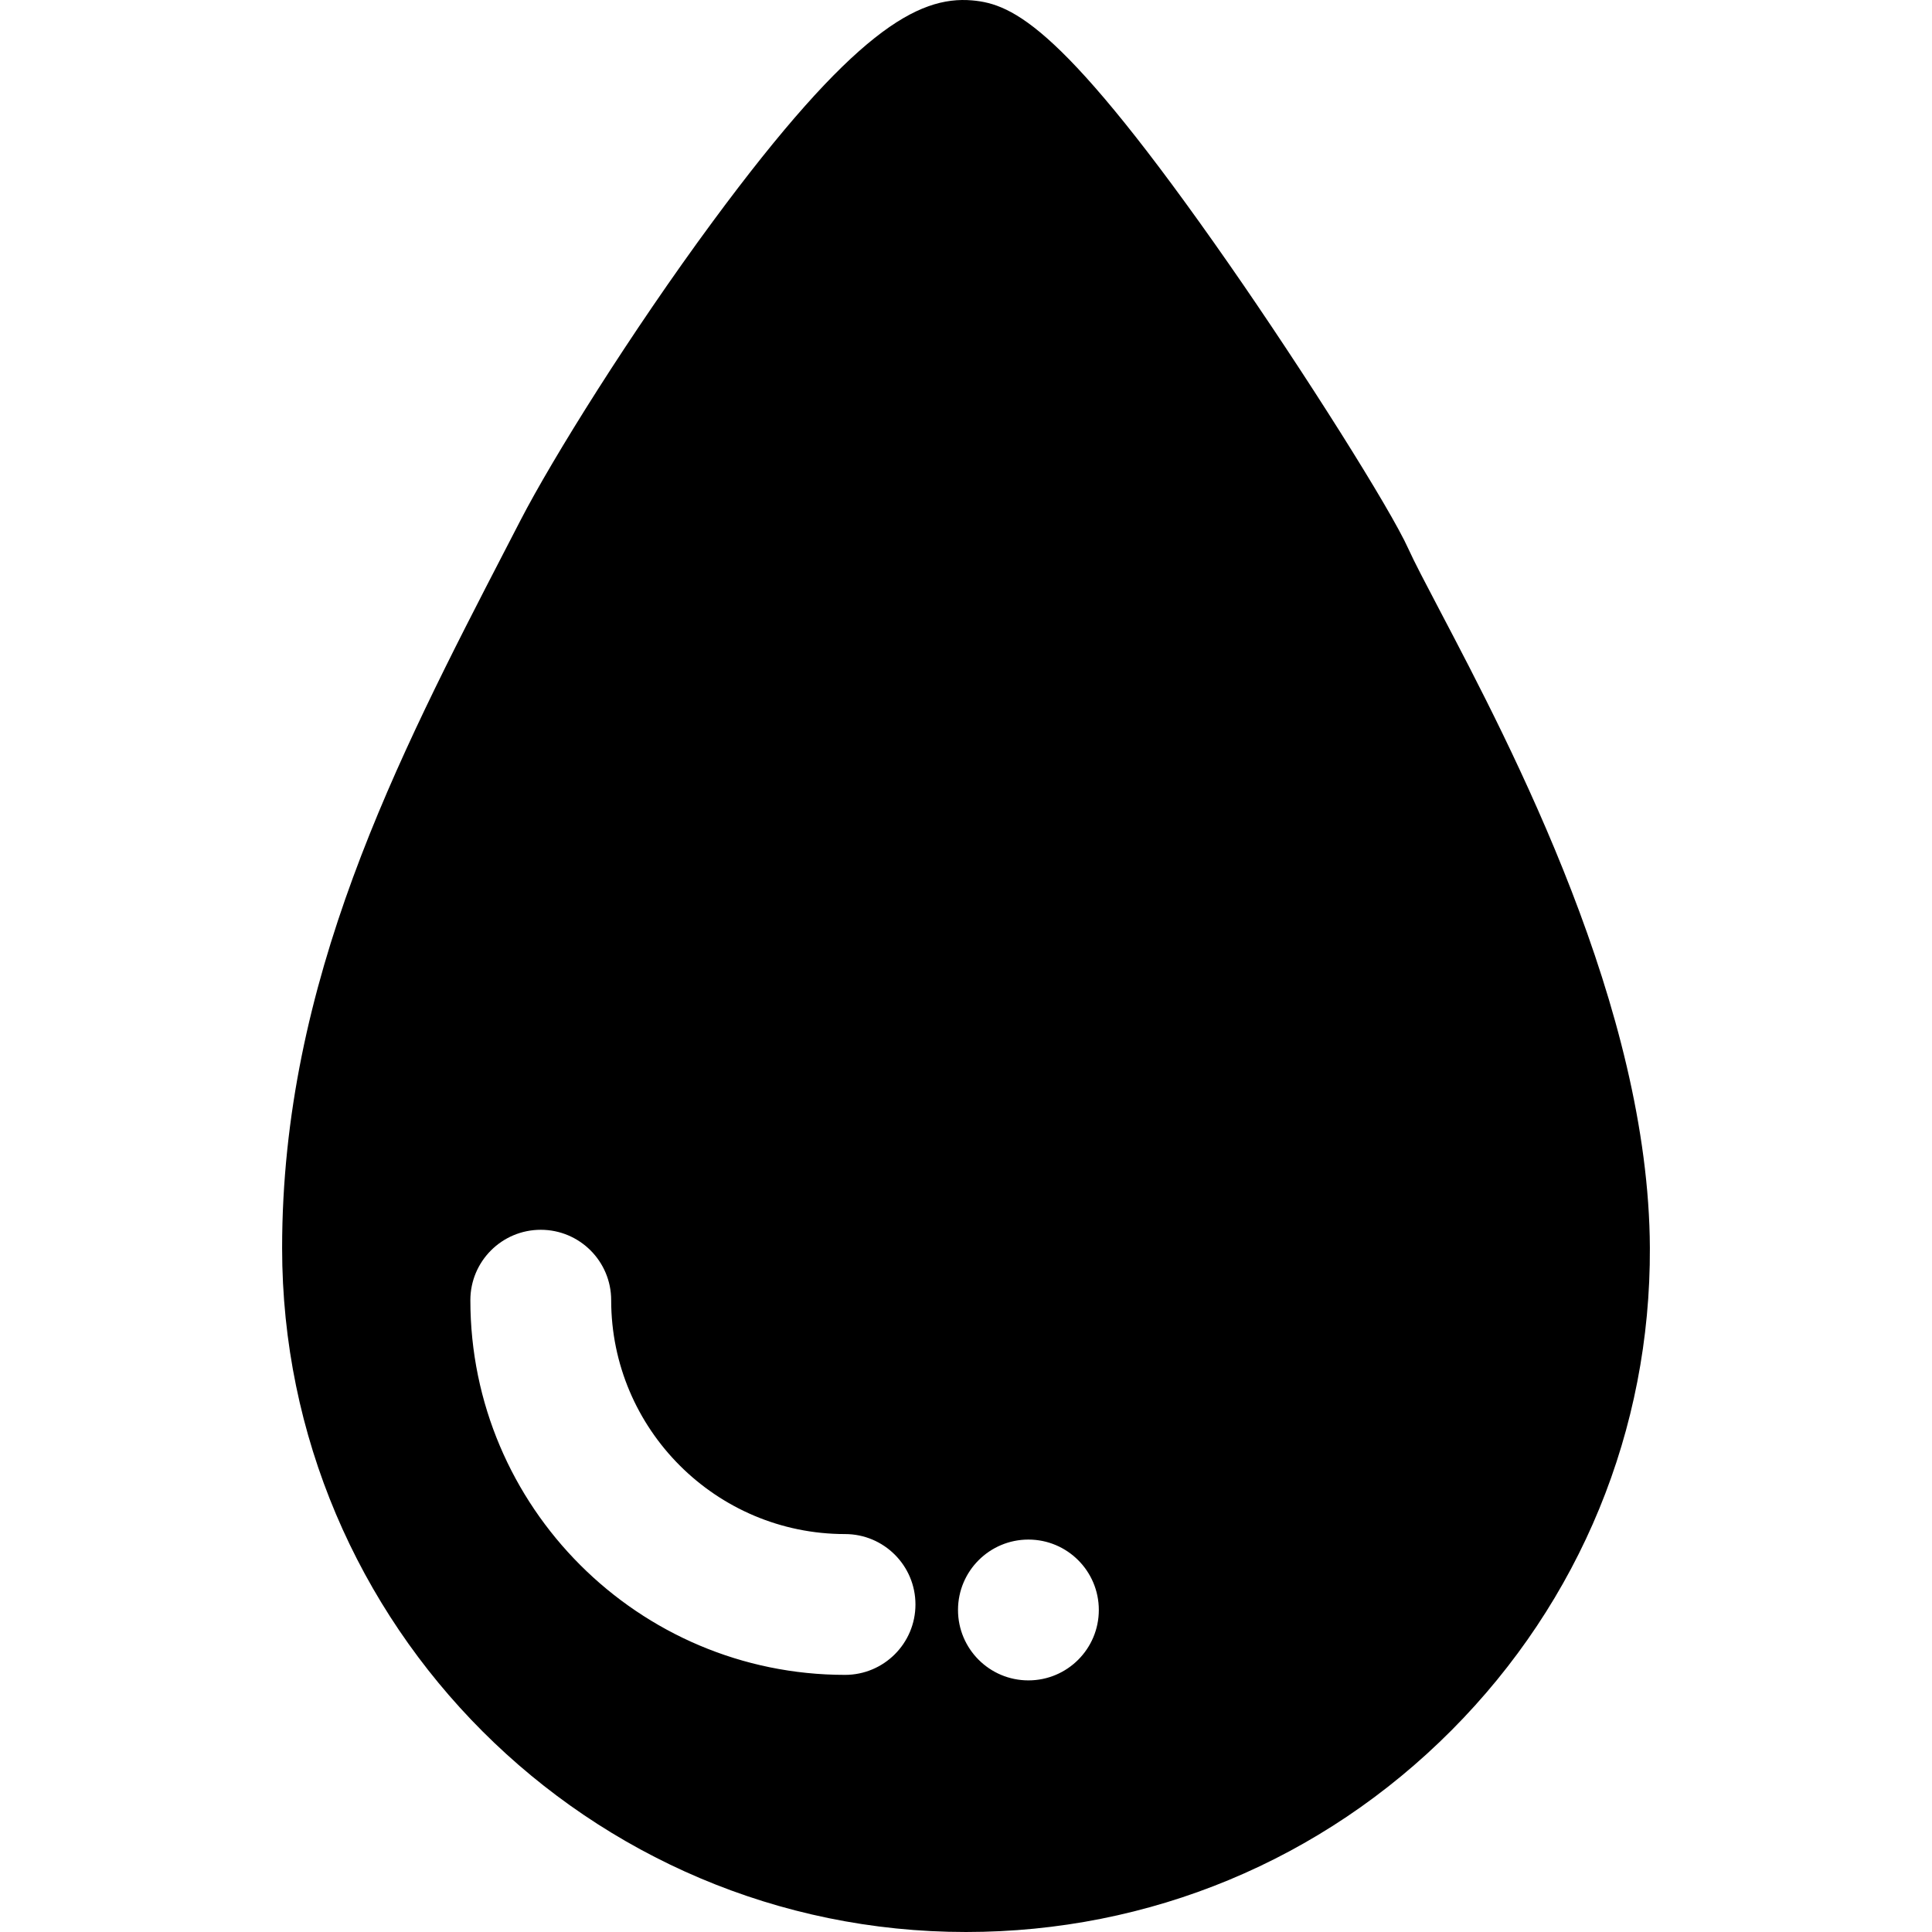 <?xml version="1.0" encoding="iso-8859-1"?>
<!-- Generator: Adobe Illustrator 19.0.0, SVG Export Plug-In . SVG Version: 6.00 Build 0)  -->
<svg xmlns="http://www.w3.org/2000/svg" xmlns:xlink="http://www.w3.org/1999/xlink" version="1.1" id="Layer_1" x="0px" y="0px" viewBox="0 0 511.999 511.999" style="enable-background:new 0 0 511.999 511.999;" xml:space="preserve">
<g>
	<g>
		<path d="M381.346,161.373c-3.541-6.743-6.601-12.567-8.116-15.938c-4.768-10.598-27.465-46.614-47.618-75.565    C281.918,7.107,268.52,1.055,257.625,0.102c-14.367-1.235-31.547,8.222-68.695,58.553c-21.794,29.529-42.536,62.858-50.987,79.225    l-3.616,6.993c-29.283,56.594-59.563,115.115-59.563,185.891c0,99.933,81.301,181.235,181.235,181.235    c48.653,0,94.351-18.985,128.674-53.459c34.103-34.253,52.769-79.659,52.559-127.857    C436.956,267.239,400.78,198.37,381.346,161.373z M223.945,443.858c-54.751,0-99.294-44.543-99.294-99.294    c0-10.304,8.354-18.658,18.658-18.658c10.304,0,18.658,8.354,18.658,18.658c0,34.176,27.803,61.978,61.978,61.978    c10.304,0,18.658,8.354,18.658,18.658C242.604,435.504,234.25,443.858,223.945,443.858z M272.54,445.318    c-10.304,0-18.658-8.354-18.658-18.658c0-10.304,8.354-18.658,18.658-18.658c10.304,0,18.658,8.354,18.658,18.658    C291.198,436.964,282.844,445.318,272.54,445.318z"/>
	</g>
</g>
<g>
</g>
<g>
</g>
<g>
</g>
<g>
</g>
<g>
</g>
<g>
</g>
<g>
</g>
<g>
</g>
<g>
</g>
<g>
</g>
<g>
</g>
<g>
</g>
<g>
</g>
<g>
</g>
<g>
</g>
</svg>
